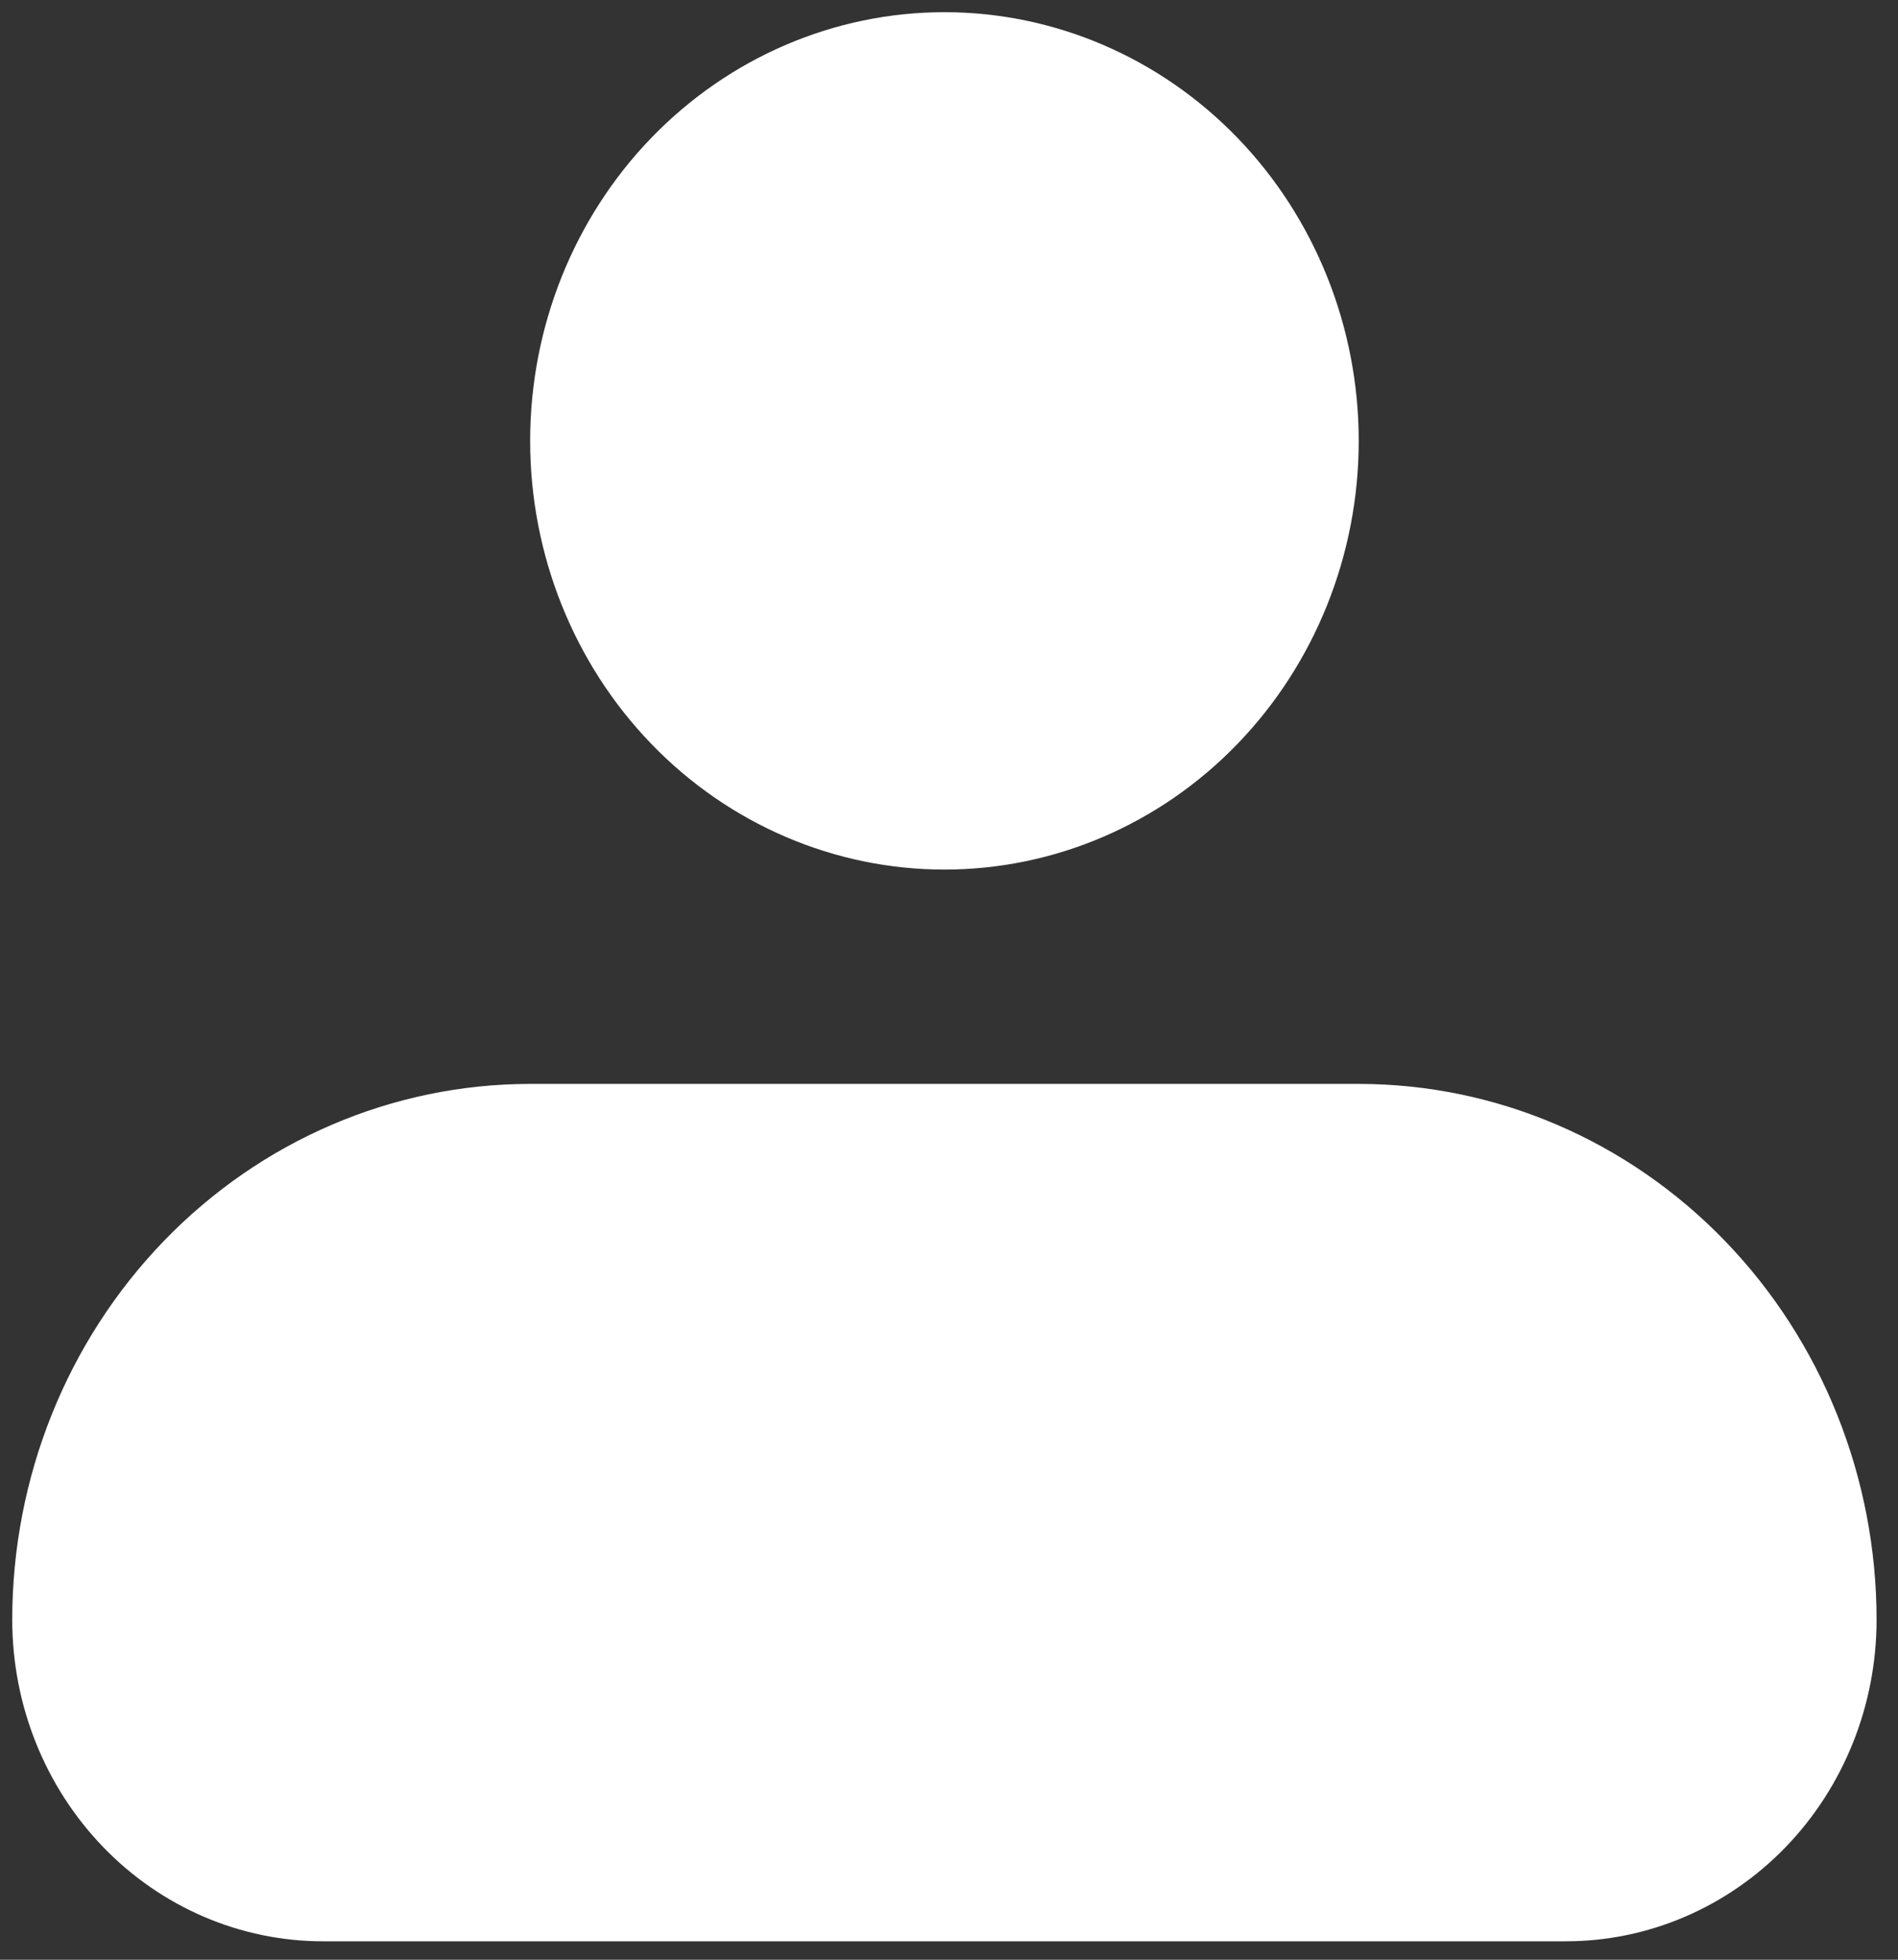 <svg width="31" height="32" viewBox="0 0 31 32" fill="none" xmlns="http://www.w3.org/2000/svg">
<rect x="0" y="0" width="31" height="32" fill="#333333" stroke="none"/>
<path fill-rule="evenodd" clip-rule="evenodd" d="M8.659 7.199C8.659 5.343 9.371 3.562 10.64 2.249C11.909 0.937 13.631 0.199 15.425 0.199C17.22 0.199 18.941 0.937 20.21 2.249C21.479 3.562 22.192 5.343 22.192 7.199C22.192 9.056 21.479 10.836 20.21 12.149C18.941 13.462 17.22 14.199 15.425 14.199C13.631 14.199 11.909 13.462 10.64 12.149C9.371 10.836 8.659 9.056 8.659 7.199ZM8.659 17.699C6.415 17.699 4.264 18.621 2.678 20.262C1.091 21.903 0.2 24.129 0.2 26.449C0.2 27.842 0.735 29.177 1.687 30.162C2.638 31.146 3.929 31.699 5.275 31.699H25.575C26.921 31.699 28.212 31.146 29.164 30.162C30.116 29.177 30.65 27.842 30.65 26.449C30.65 24.129 29.759 21.903 28.173 20.262C26.587 18.621 24.435 17.699 22.192 17.699H8.659Z" fill="white"/>
</svg>
